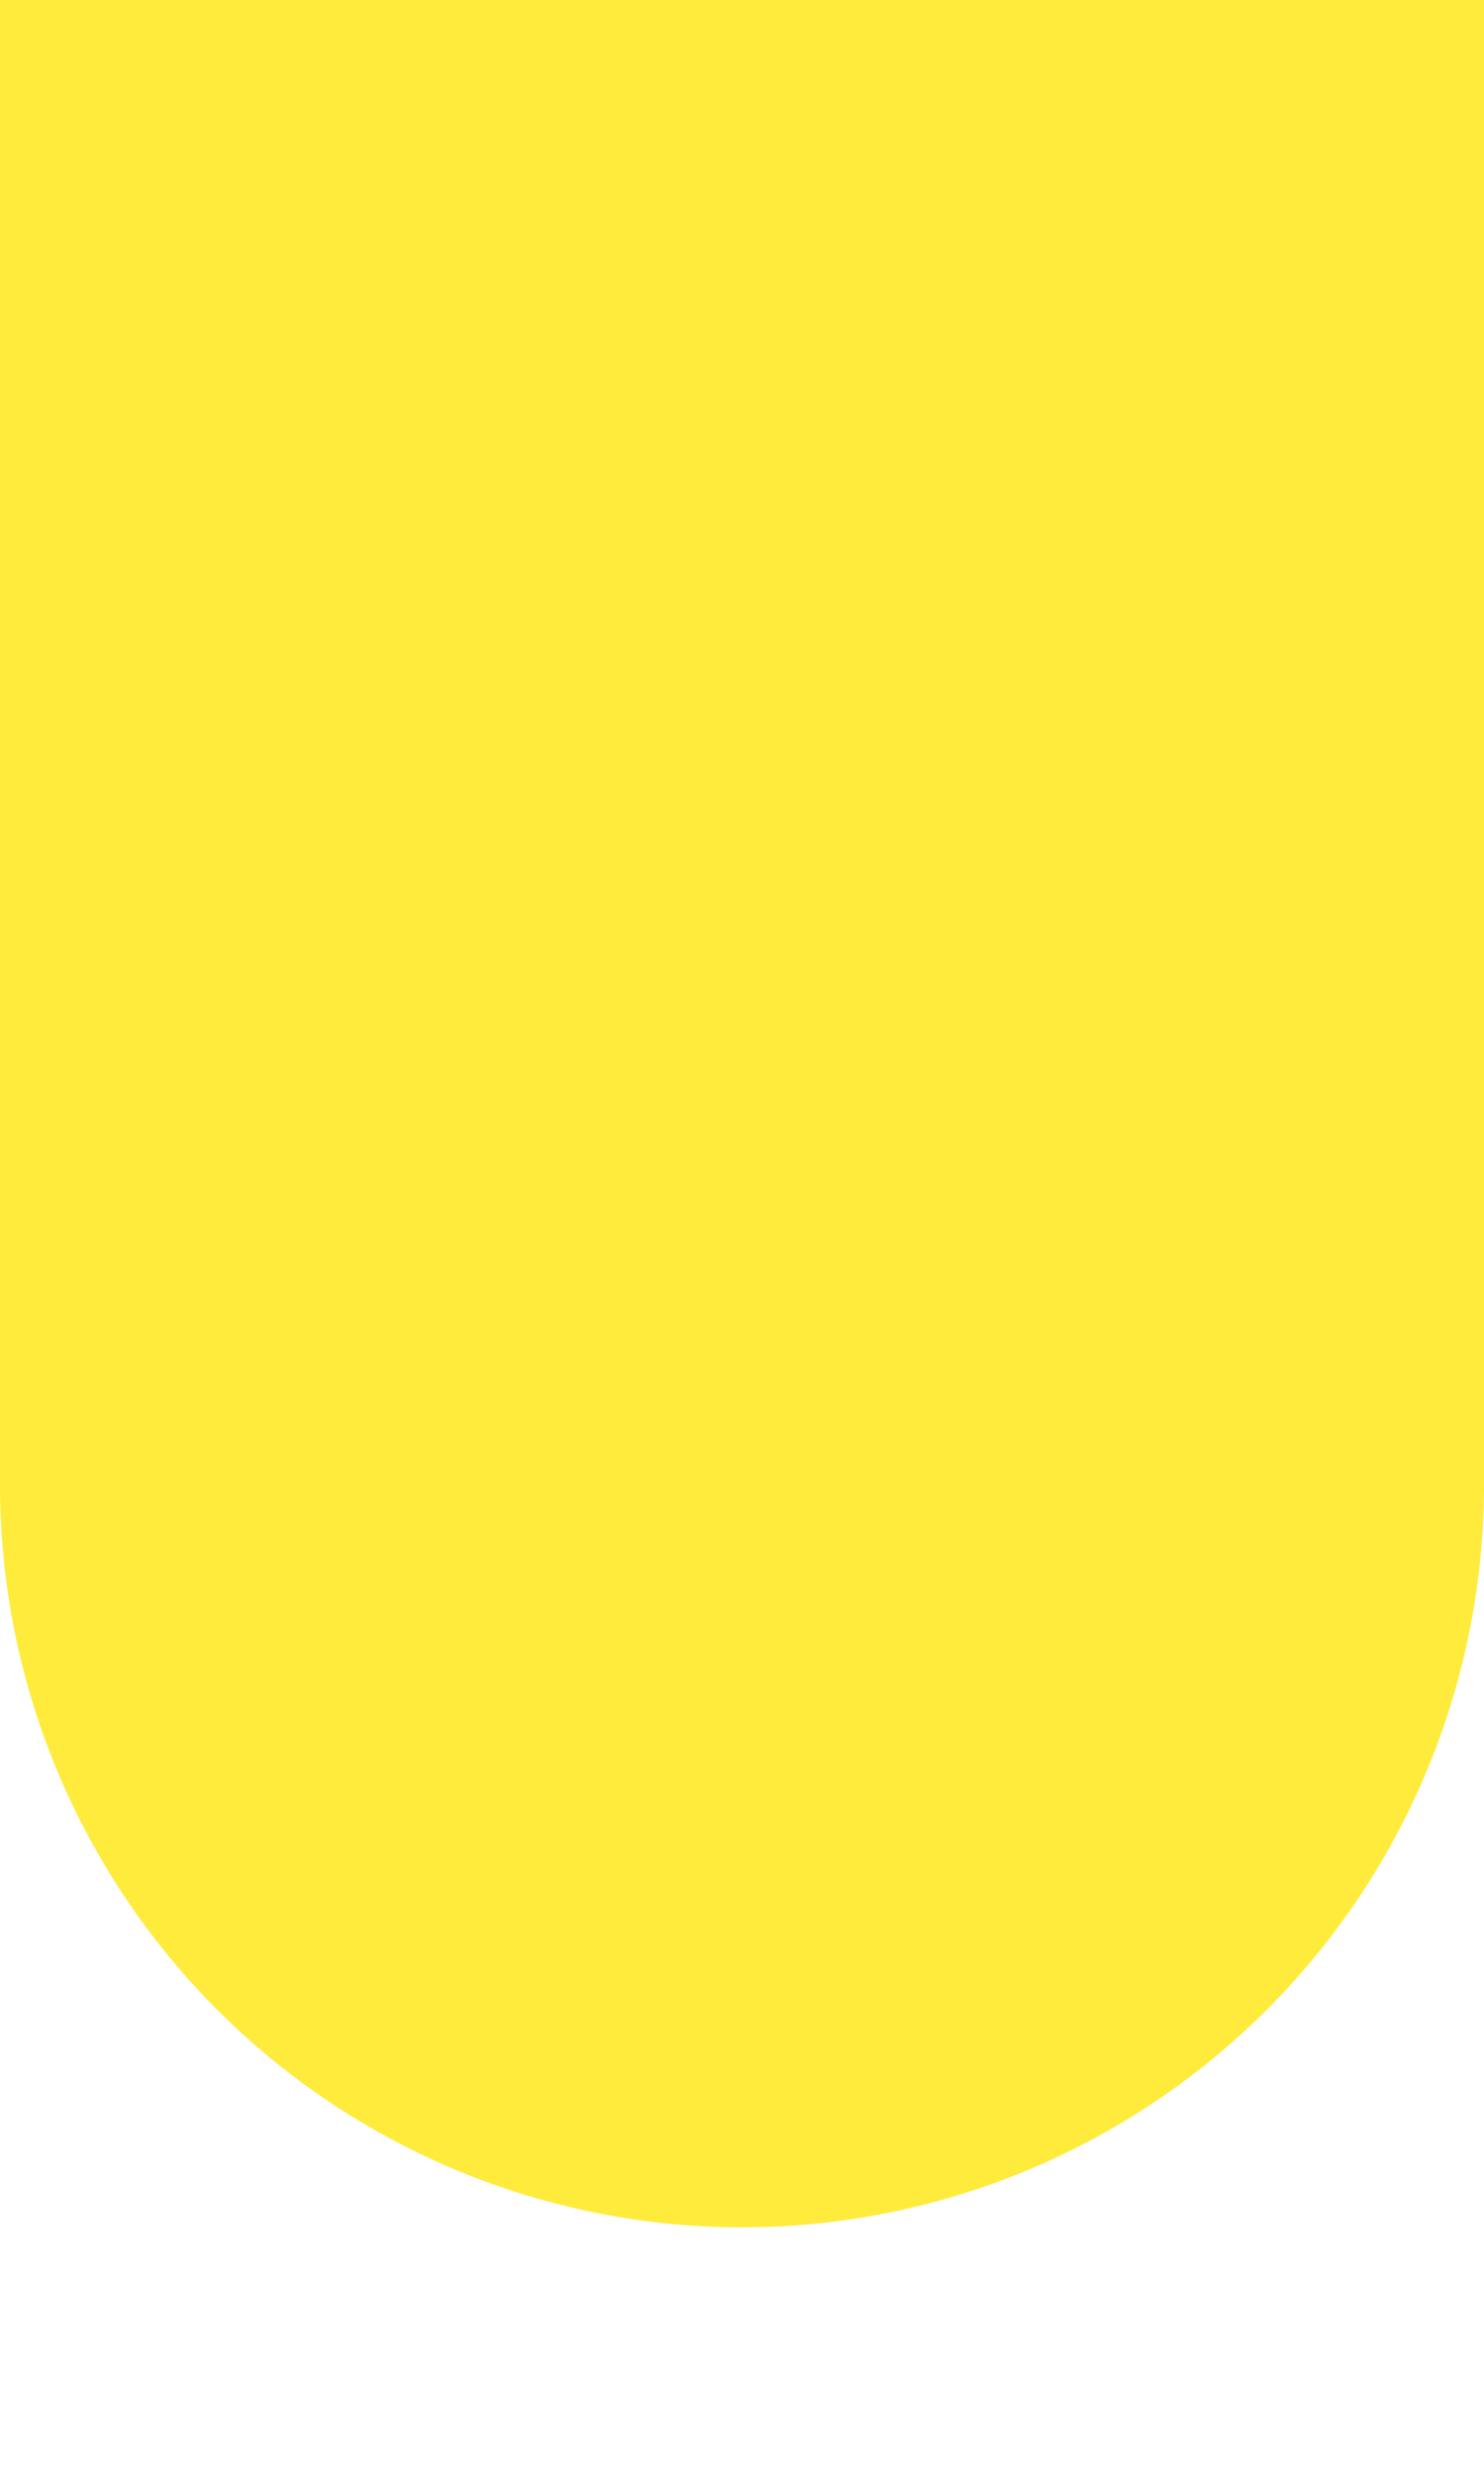<svg id="menu_bg" width="60" height="100" version="1.1" xmlns="http://www.w3.org/2000/svg" xmlns:xlink="http://www.w3.org/1999/xlink">
	<path fill="#ffeb3b" d="M 0 0 V 60 A 1 1 0 0 0 60 60 L 60 0 z" />
</svg>
